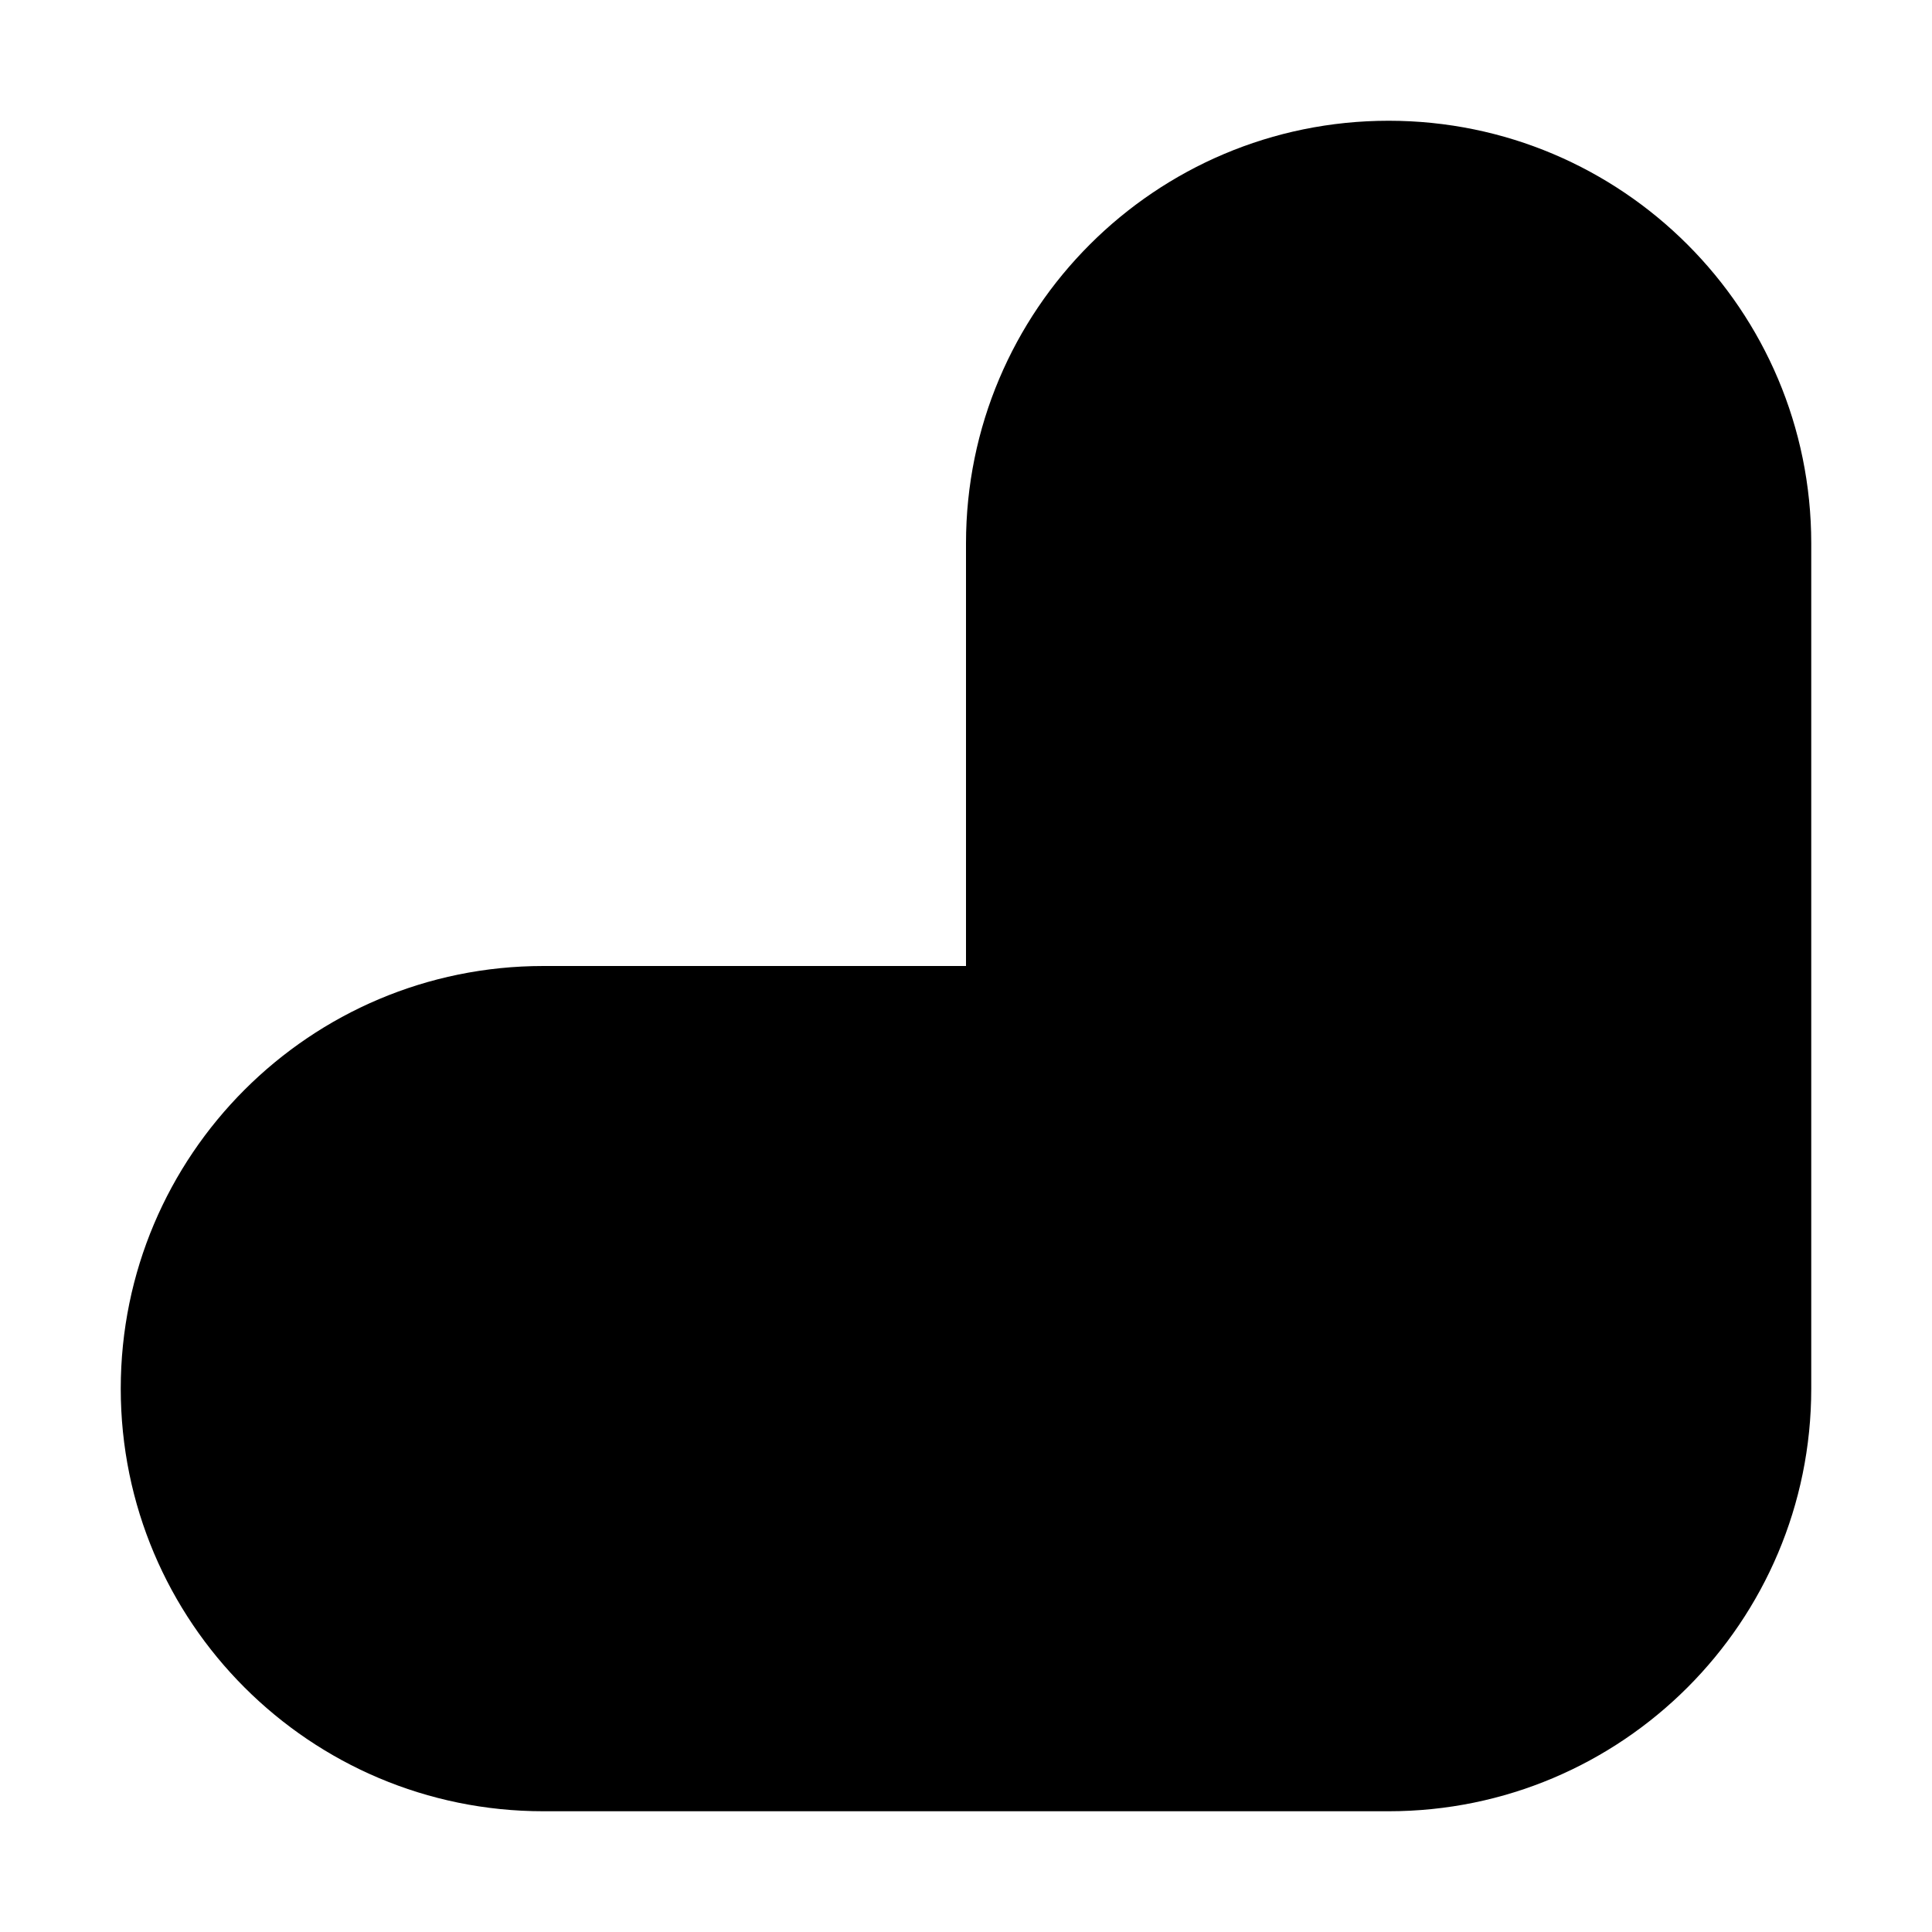 <svg width="16" height="16" viewBox="0 0 16 16" fill="none" xmlns="http://www.w3.org/2000/svg">
<path d="M8 4.5C8 2.567 9.567 1 11.5 1V1C13.433 1 15 2.567 15 4.5V8H8V4.5Z" fill="currentColor"/>
<path d="M8 8H15V11.5C15 13.433 13.433 15 11.5 15H8V8Z" fill="currentColor"/>
<path d="M1 11.5C1 9.567 2.567 8 4.5 8H8V15H4.5C2.567 15 1 13.433 1 11.5V11.5Z" fill="currentColor"/>
</svg>
